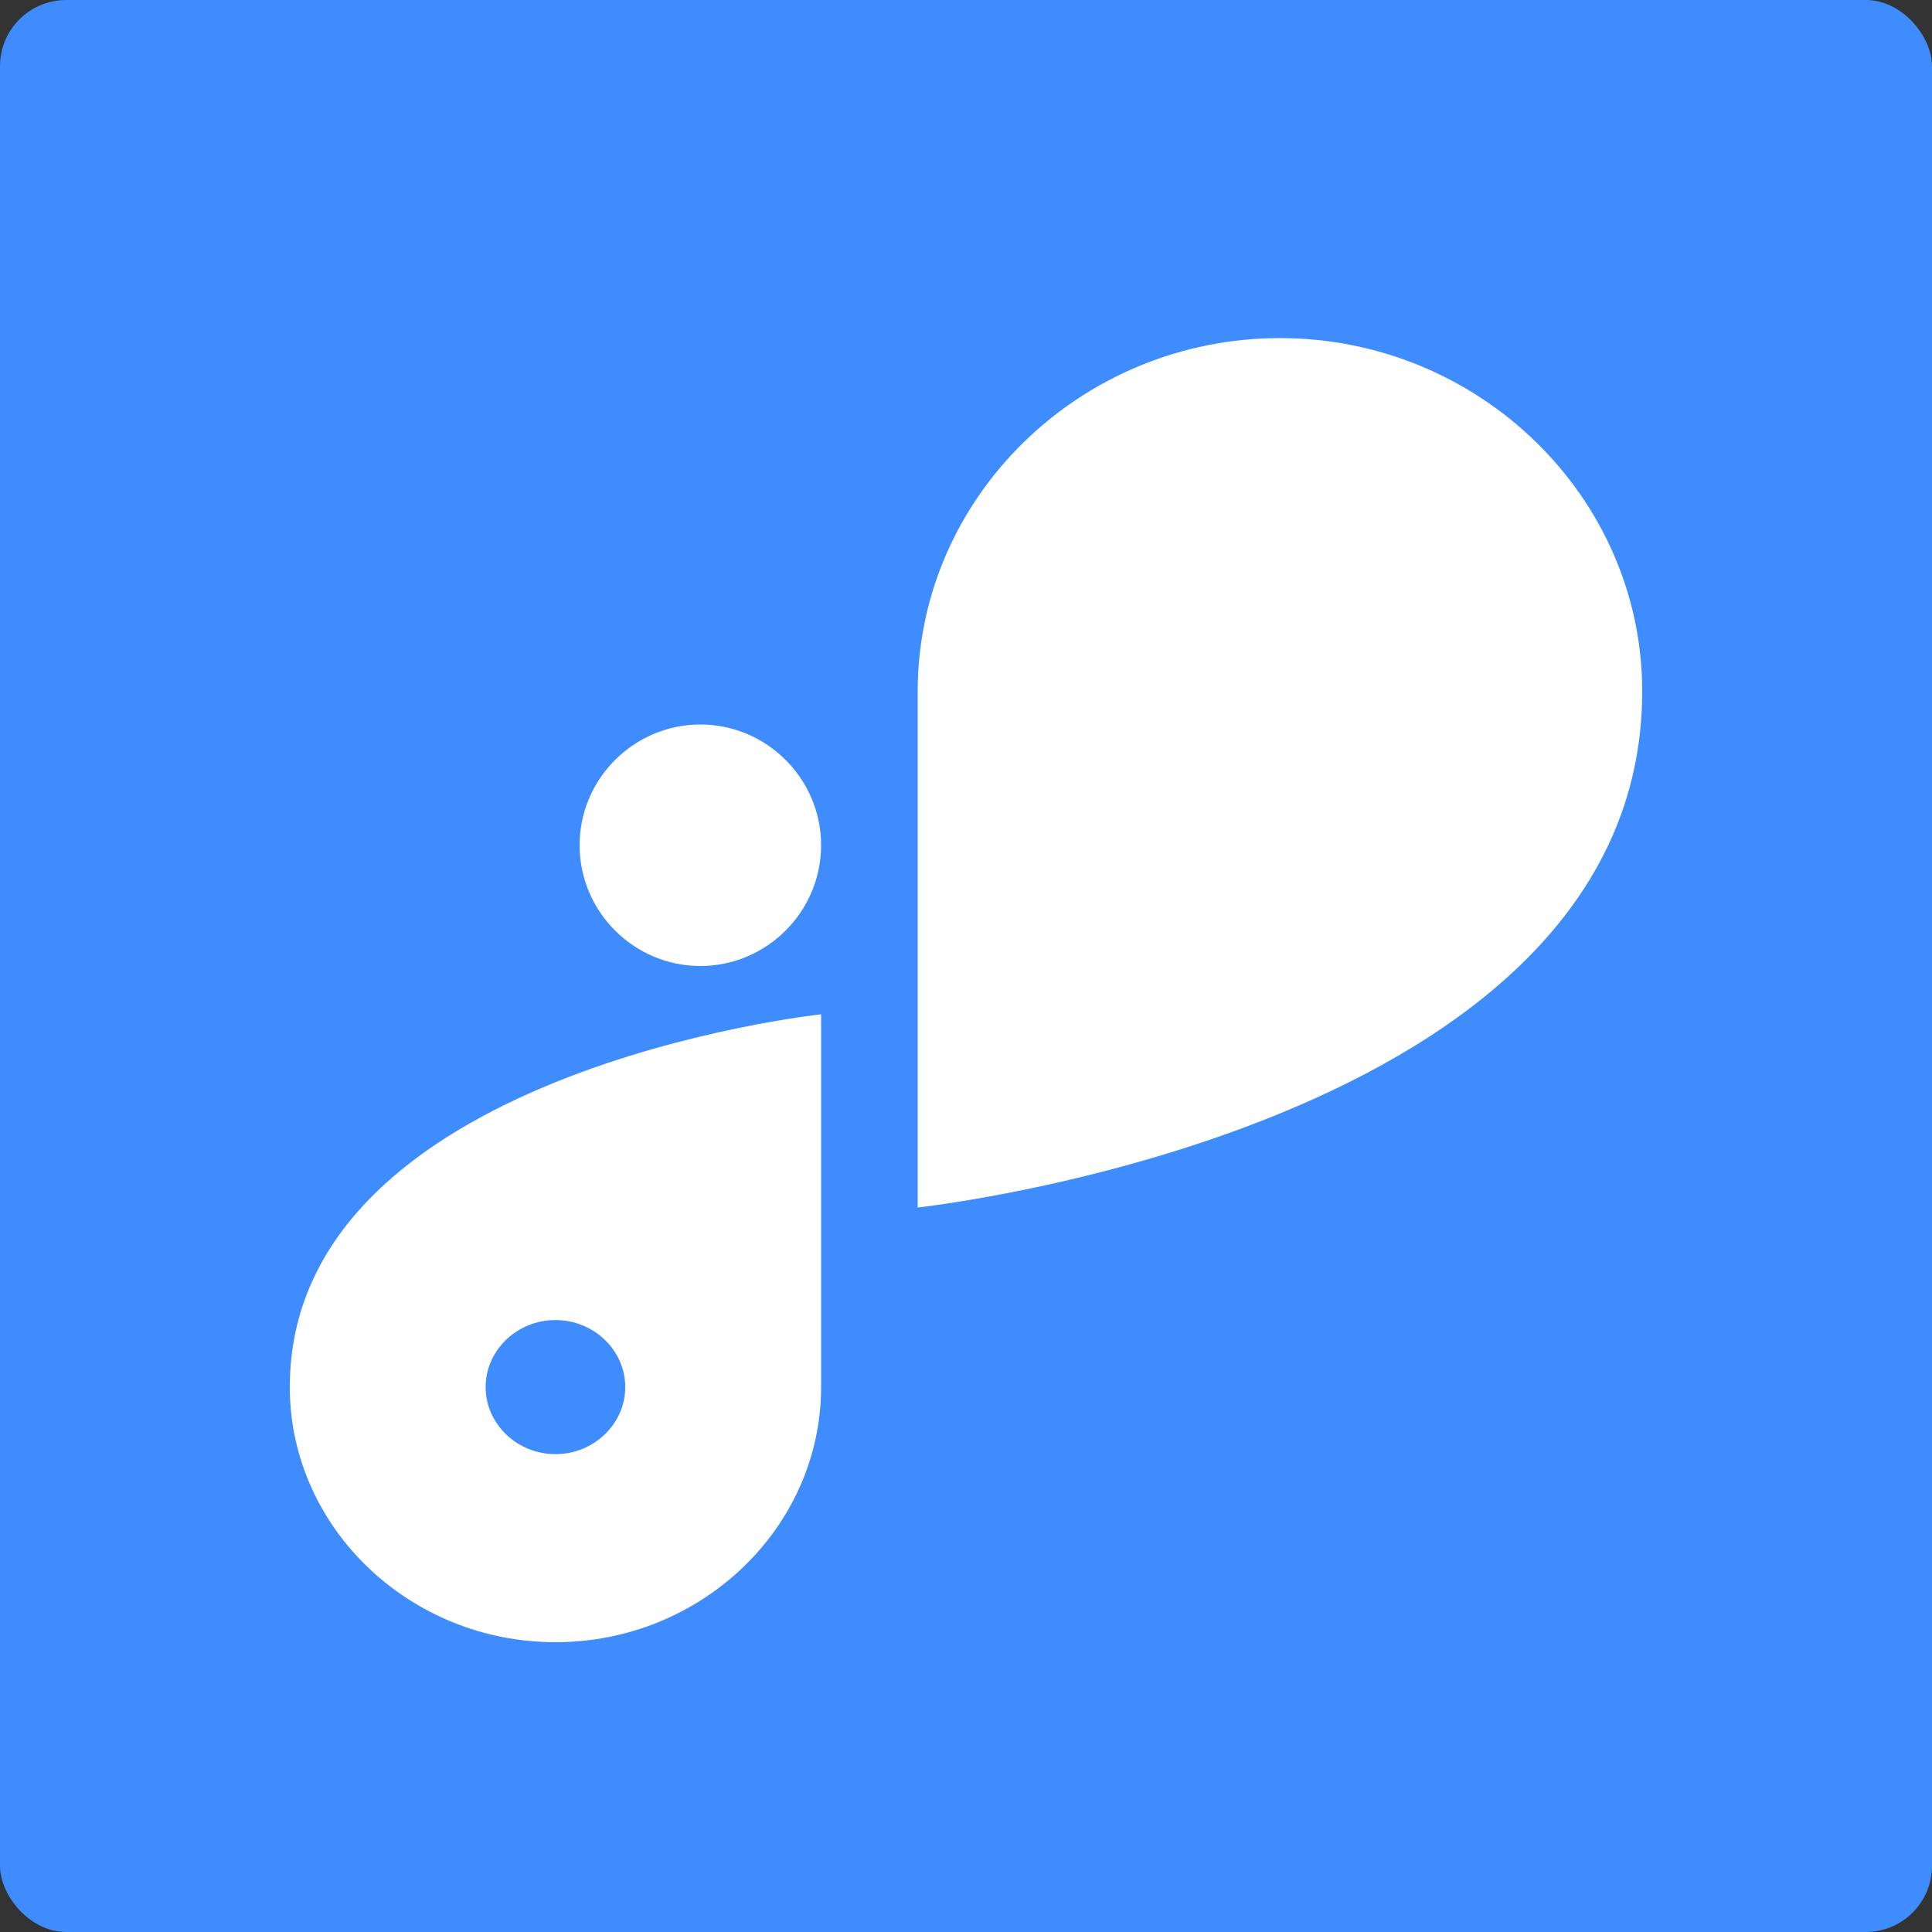 <svg width="350" height="350" viewBox="0 0 350 350" fill="none" xmlns="http://www.w3.org/2000/svg">
<rect x="0" y="0" width="350" height="350" fill="#333333" stroke="none"/>
<rect width="350" height="350" rx="12" fill="#3F8CFF"/>
<mask id="mask0_0_7130" style="mask-type:luminance" maskUnits="userSpaceOnUse" x="0" y="0" width="350" height="350">
<rect width="350" height="350" rx="12" fill="white"/>
</mask>
<g mask="url(#mask0_0_7130)">
</g>
<path fill-rule="evenodd" clip-rule="evenodd" d="M126.874 175V175C114.843 175 105 165.157 105 153.126C105 141.093 114.843 131.25 126.874 131.25C138.906 131.25 148.75 141.093 148.75 153.126C148.75 165.157 138.906 175 126.874 175" fill="white"/>
<path fill-rule="evenodd" clip-rule="evenodd" d="M297.5 125.241C297.5 90.046 267.969 61.25 231.875 61.25H231.874C195.781 61.25 166.25 90.046 166.25 125.241V218.75C166.25 218.75 297.488 204.502 297.5 125.25C297.5 125.247 297.5 125.244 297.5 125.241" fill="white"/>
<path fill-rule="evenodd" clip-rule="evenodd" d="M100.625 263.43C93.668 263.43 87.979 257.964 87.979 251.285C87.979 244.605 93.668 239.14 100.625 239.14C107.58 239.14 113.27 244.605 113.27 251.285C113.27 257.964 107.58 263.43 100.625 263.43ZM52.5 251.274C52.5 251.277 52.5 251.281 52.5 251.284C52.5 276.702 74.156 297.5 100.625 297.5C127.093 297.5 148.75 276.702 148.75 251.284V183.75C148.75 183.75 52.513 194.04 52.5 251.274V251.274Z" fill="white"/>
</svg>
